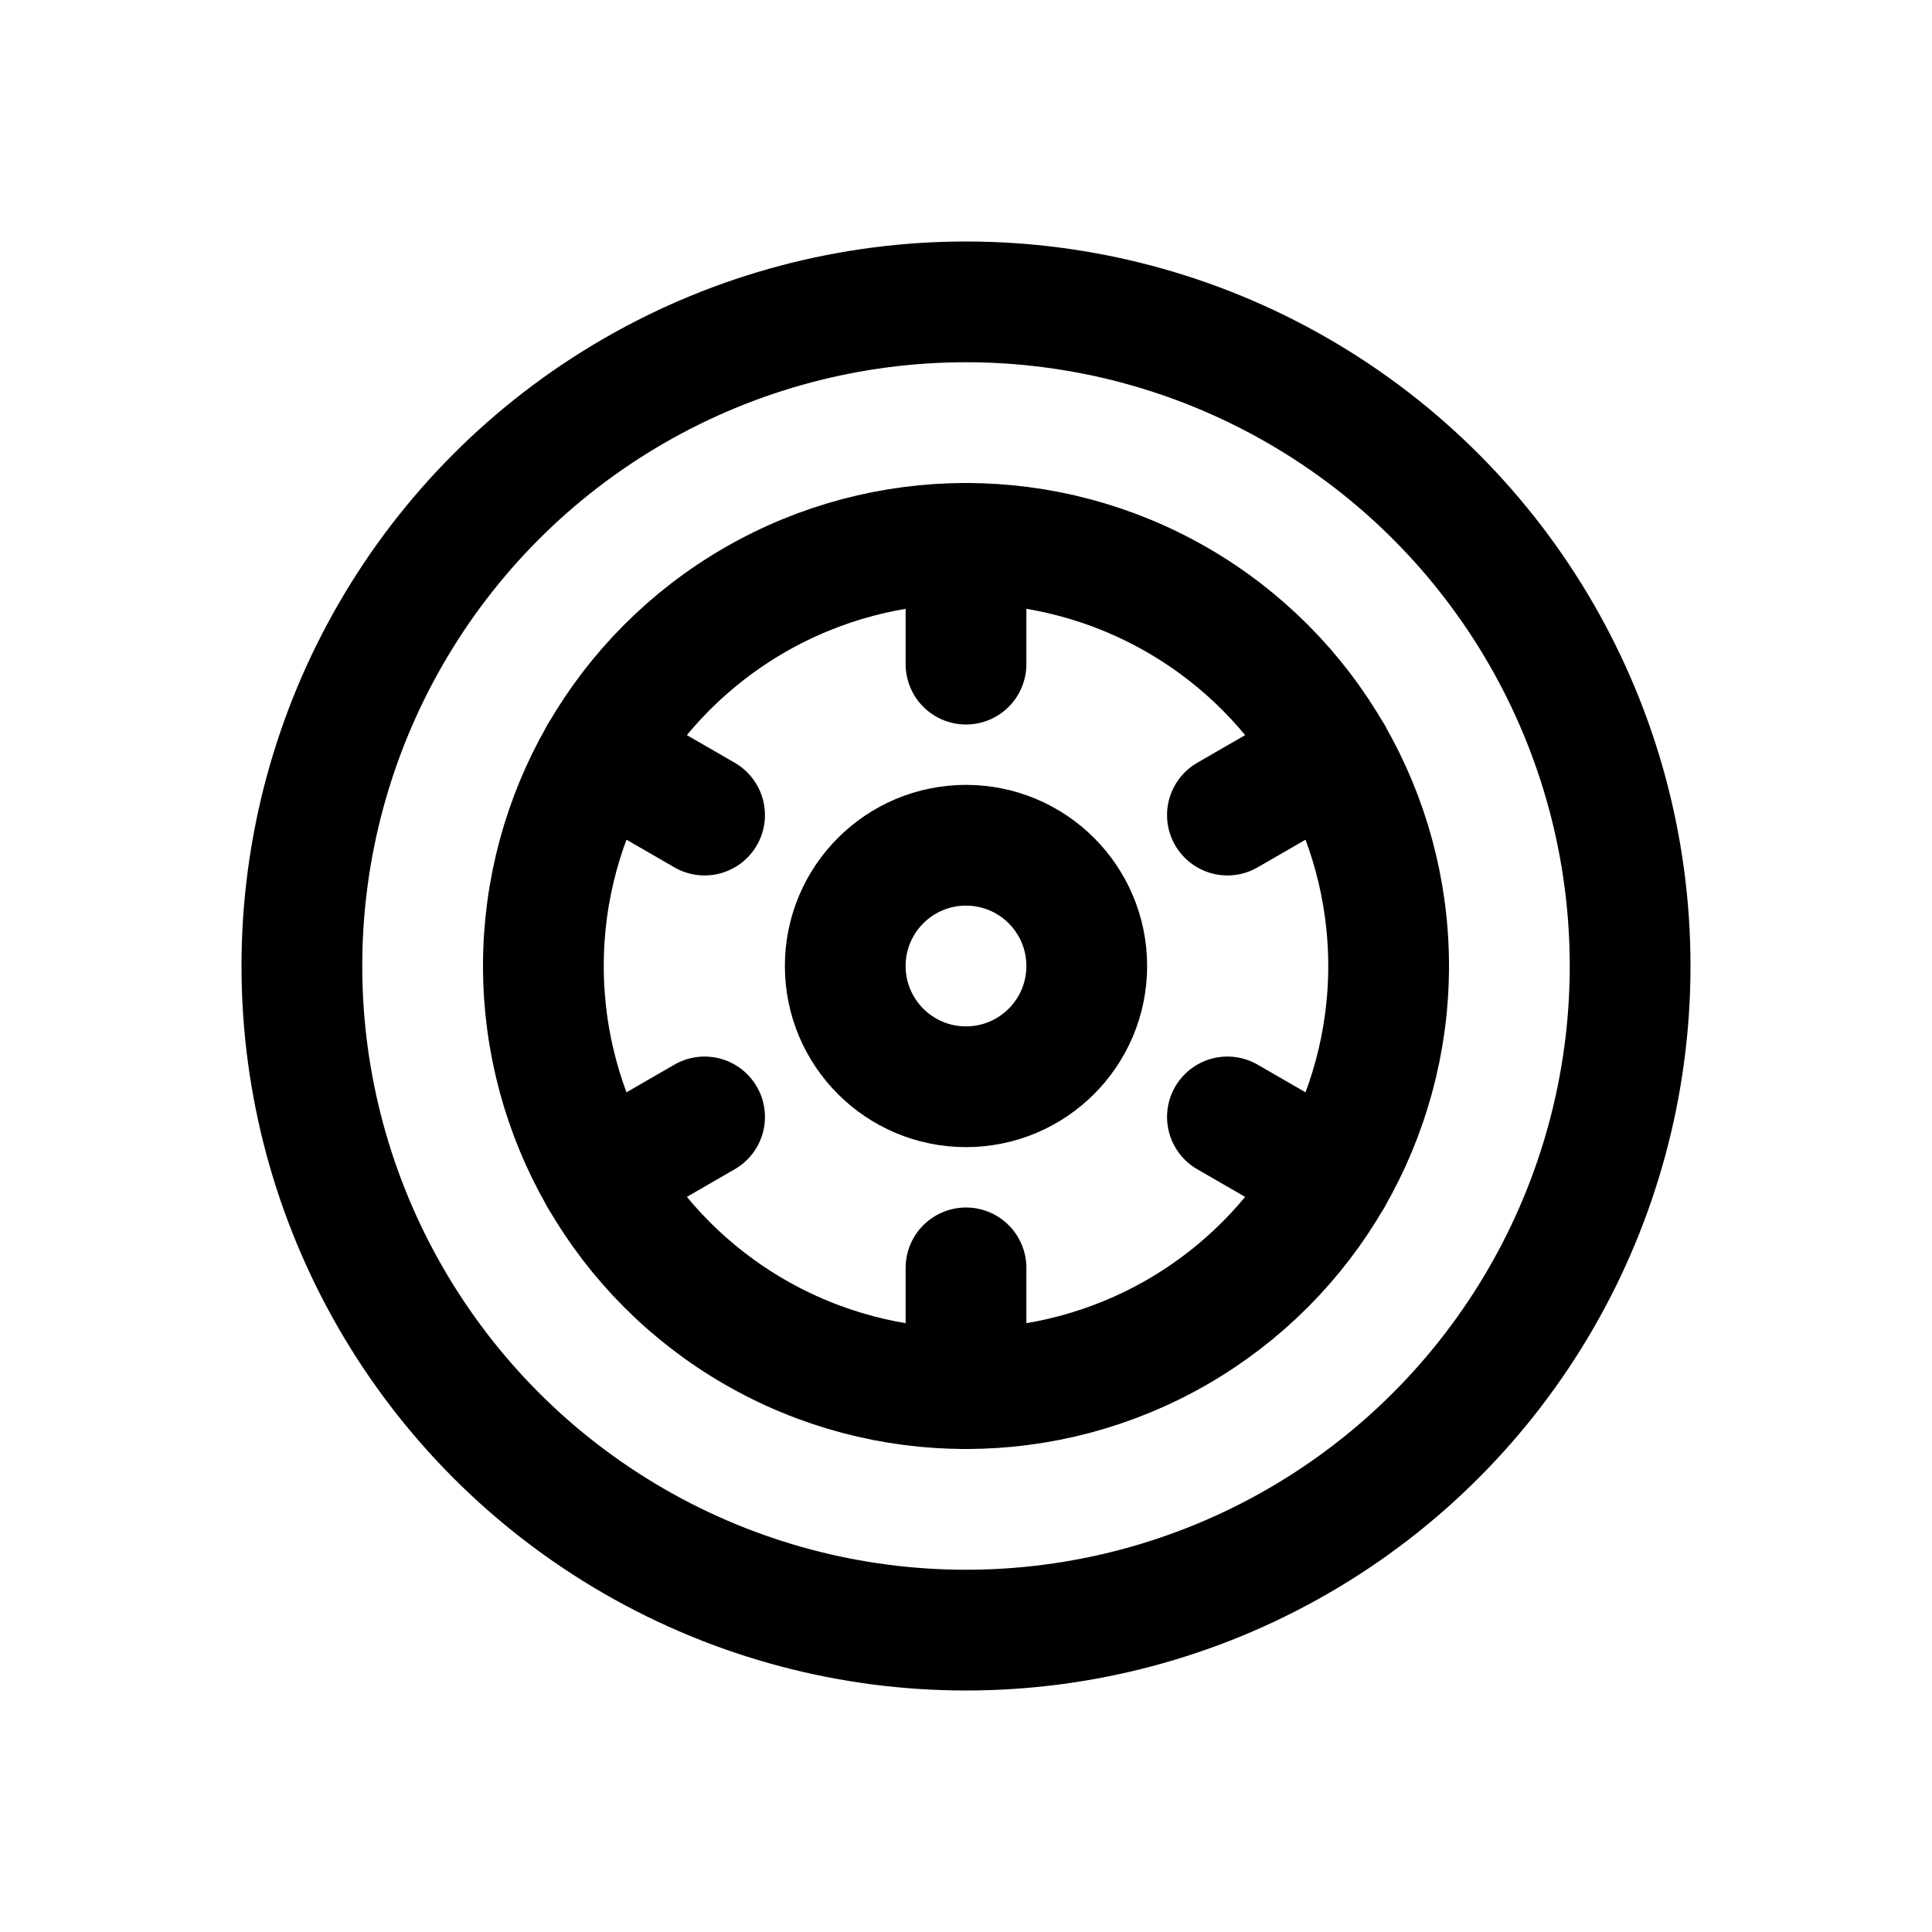 <?xml version="1.0" encoding="iso-8859-1"?>
<!-- Generator: Adobe Illustrator 19.1.0, SVG Export Plug-In . SVG Version: 6.00 Build 0)  -->
<svg version="1.1" id="Layer_1" xmlns="http://www.w3.org/2000/svg" xmlns:xlink="http://www.w3.org/1999/xlink" x="0px" y="0px"
	 viewBox="0 0 32 32" style="enable-background:new 0 0 32 32;" xml:space="preserve">
<circle style="fill:none;stroke:#000000;stroke-width:2;stroke-miterlimit:10;" cx="16" cy="16" r="11"/>
<circle style="fill:none;stroke:#000000;stroke-width:2;stroke-miterlimit:10;" cx="16" cy="16" r="7"/>
<circle style="fill:none;stroke:#000000;stroke-width:2;stroke-miterlimit:10;" cx="16" cy="16" r="2"/>
<line style="fill:none;stroke:#000000;stroke-width:2;stroke-linecap:round;stroke-miterlimit:10;" x1="16" y1="11" x2="16" y2="9"/>
<line style="fill:none;stroke:#000000;stroke-width:2;stroke-linecap:round;stroke-miterlimit:10;" x1="16" y1="23" x2="16" y2="21"/>
<line style="fill:none;stroke:#000000;stroke-width:2;stroke-linecap:round;stroke-miterlimit:10;" x1="11.67" y1="13.5" x2="9.938" y2="12.5"/>
<line style="fill:none;stroke:#000000;stroke-width:2;stroke-linecap:round;stroke-miterlimit:10;" x1="22.062" y1="19.5" x2="20.33" y2="18.5"/>
<line style="fill:none;stroke:#000000;stroke-width:2;stroke-linecap:round;stroke-miterlimit:10;" x1="11.67" y1="18.5" x2="9.938" y2="19.5"/>
<line style="fill:none;stroke:#000000;stroke-width:2;stroke-linecap:round;stroke-miterlimit:10;" x1="22.062" y1="12.5" x2="20.33" y2="13.5"/>
</svg>
